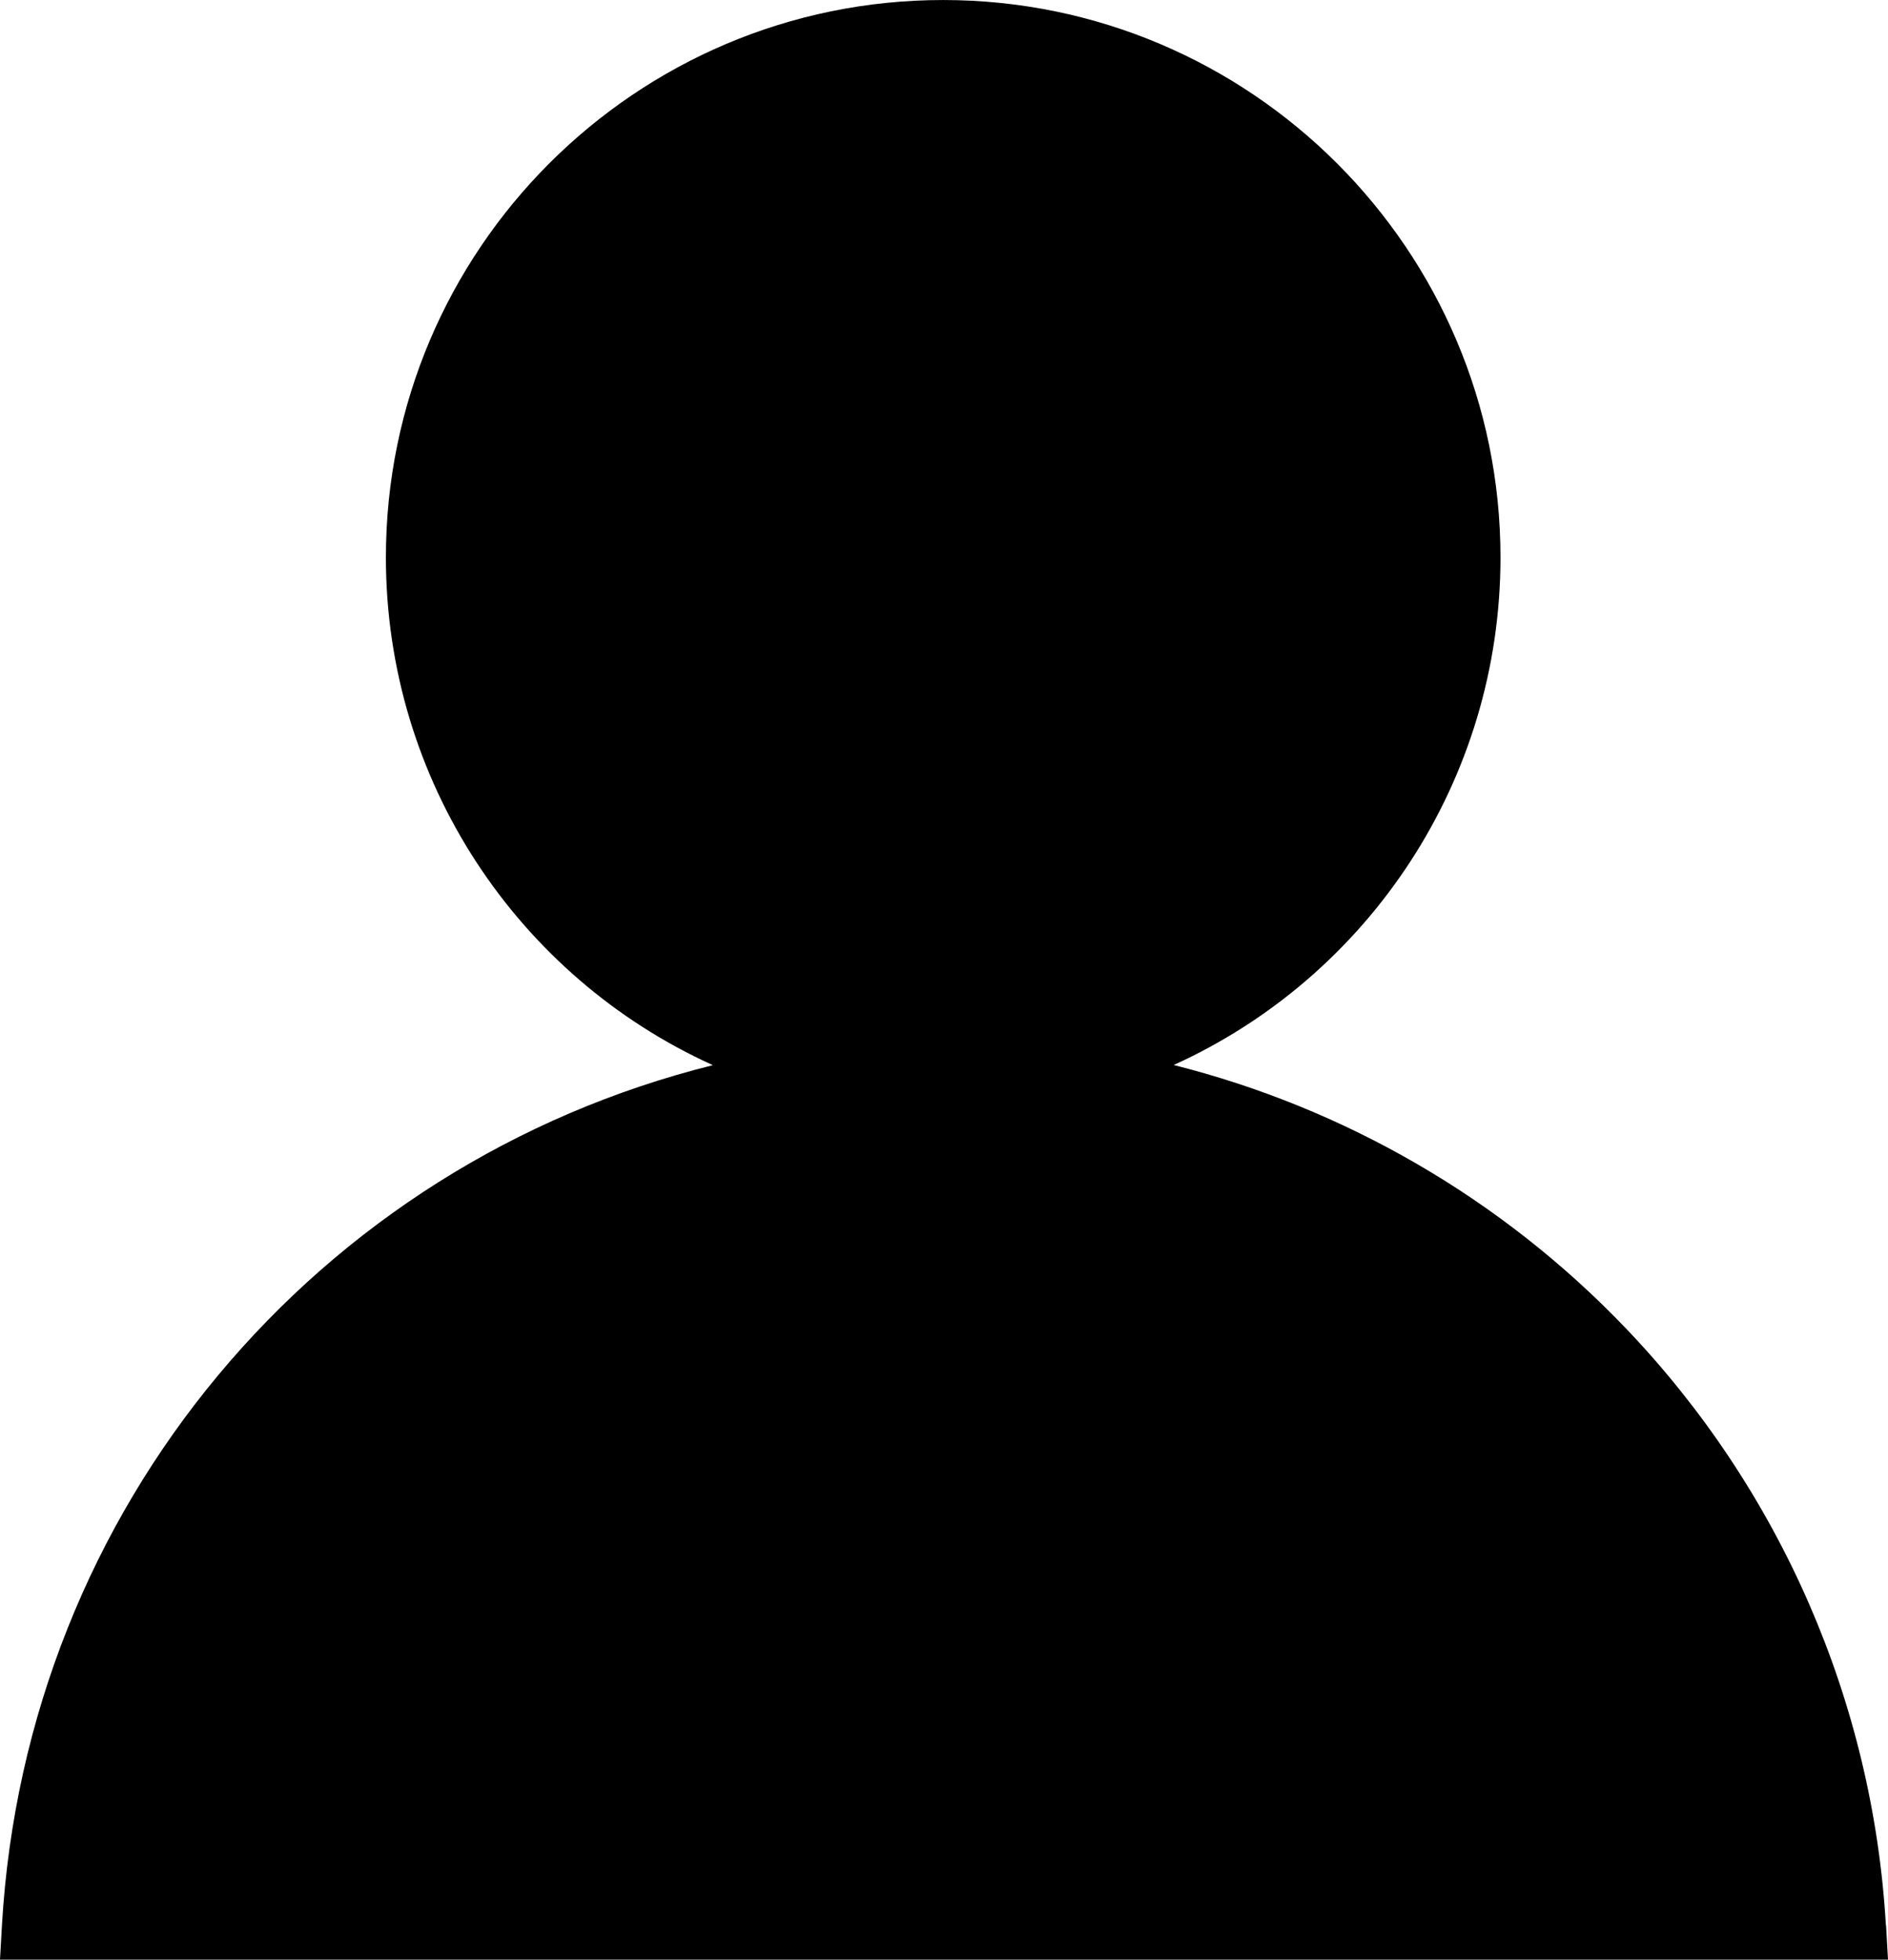<?xml version="1.0" encoding="UTF-8"?>
<svg id="Ebene_1" fill="currentColor" data-name="Ebene 1" xmlns="http://www.w3.org/2000/svg" width="41.25mm" height="42.81mm" viewBox="0 0 116.93 121.35">
  <path d="M116.8,119.23c-.8-13.84-6.54-27-16.16-37.03-7.65-7.98-17.37-13.59-27.95-16.25,12.09-5.48,20.24-17.63,20.24-31.43C92.93,15.48,77.45,0,58.41,0S23.9,15.48,23.9,34.52c0,13.81,8.15,25.96,20.25,31.44C19.64,72.06,1.62,93.32,.12,119.23l-.12,2.12H116.93l-.12-2.12Z"/>
</svg>